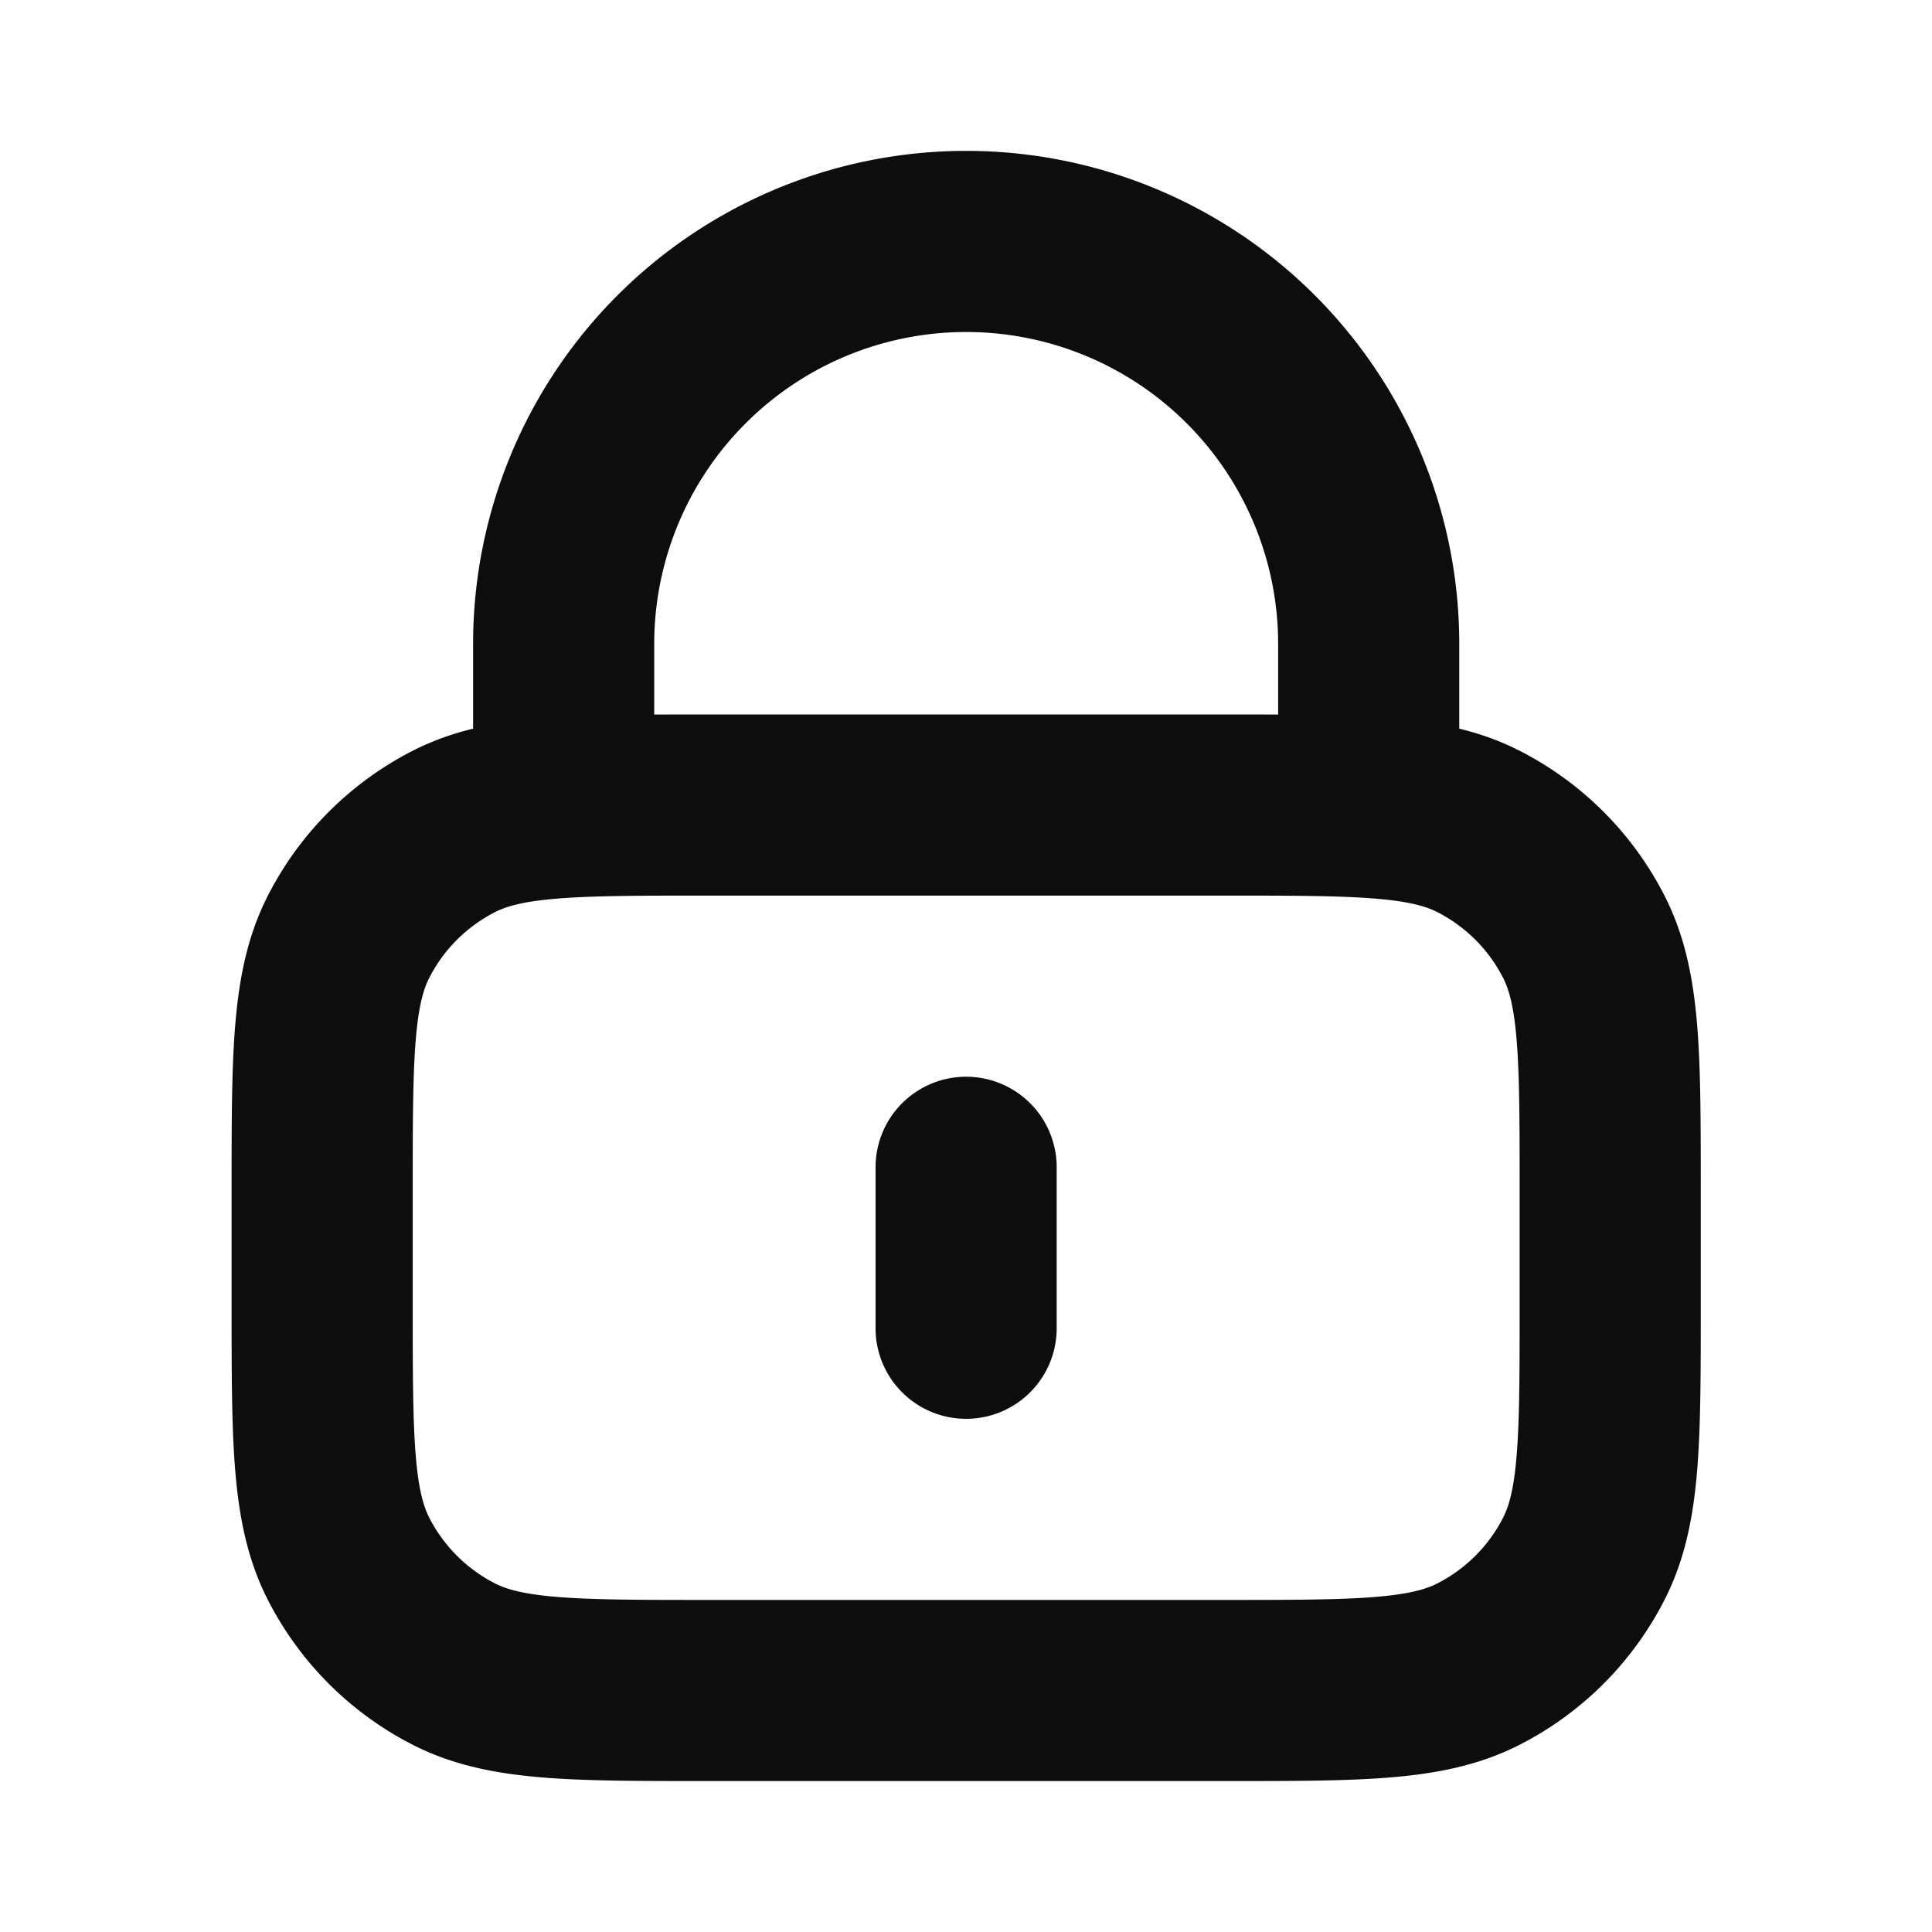 <svg width="16" height="16" fill="none" xmlns="http://www.w3.org/2000/svg"><path d="M11.335 6.667V5.333a3.333 3.333 0 10-6.667 0v1.334m3.333 3V11m-2.133 3h4.267c1.12 0 1.68 0 2.108-.218a2 2 0 00.874-.874c.218-.428.218-.988.218-2.108v-.933c0-1.12 0-1.68-.218-2.108a2 2 0 00-.874-.874c-.428-.218-.988-.218-2.108-.218H5.868c-1.12 0-1.68 0-2.108.218a2 2 0 00-.874.874c-.218.428-.218.988-.218 2.108v.933c0 1.12 0 1.68.218 2.108a2 2 0 00.874.874c.428.218.988.218 2.108.218z" stroke="#0D0D0D" stroke-width="1.5" stroke-linecap="round" stroke-linejoin="round"/></svg>